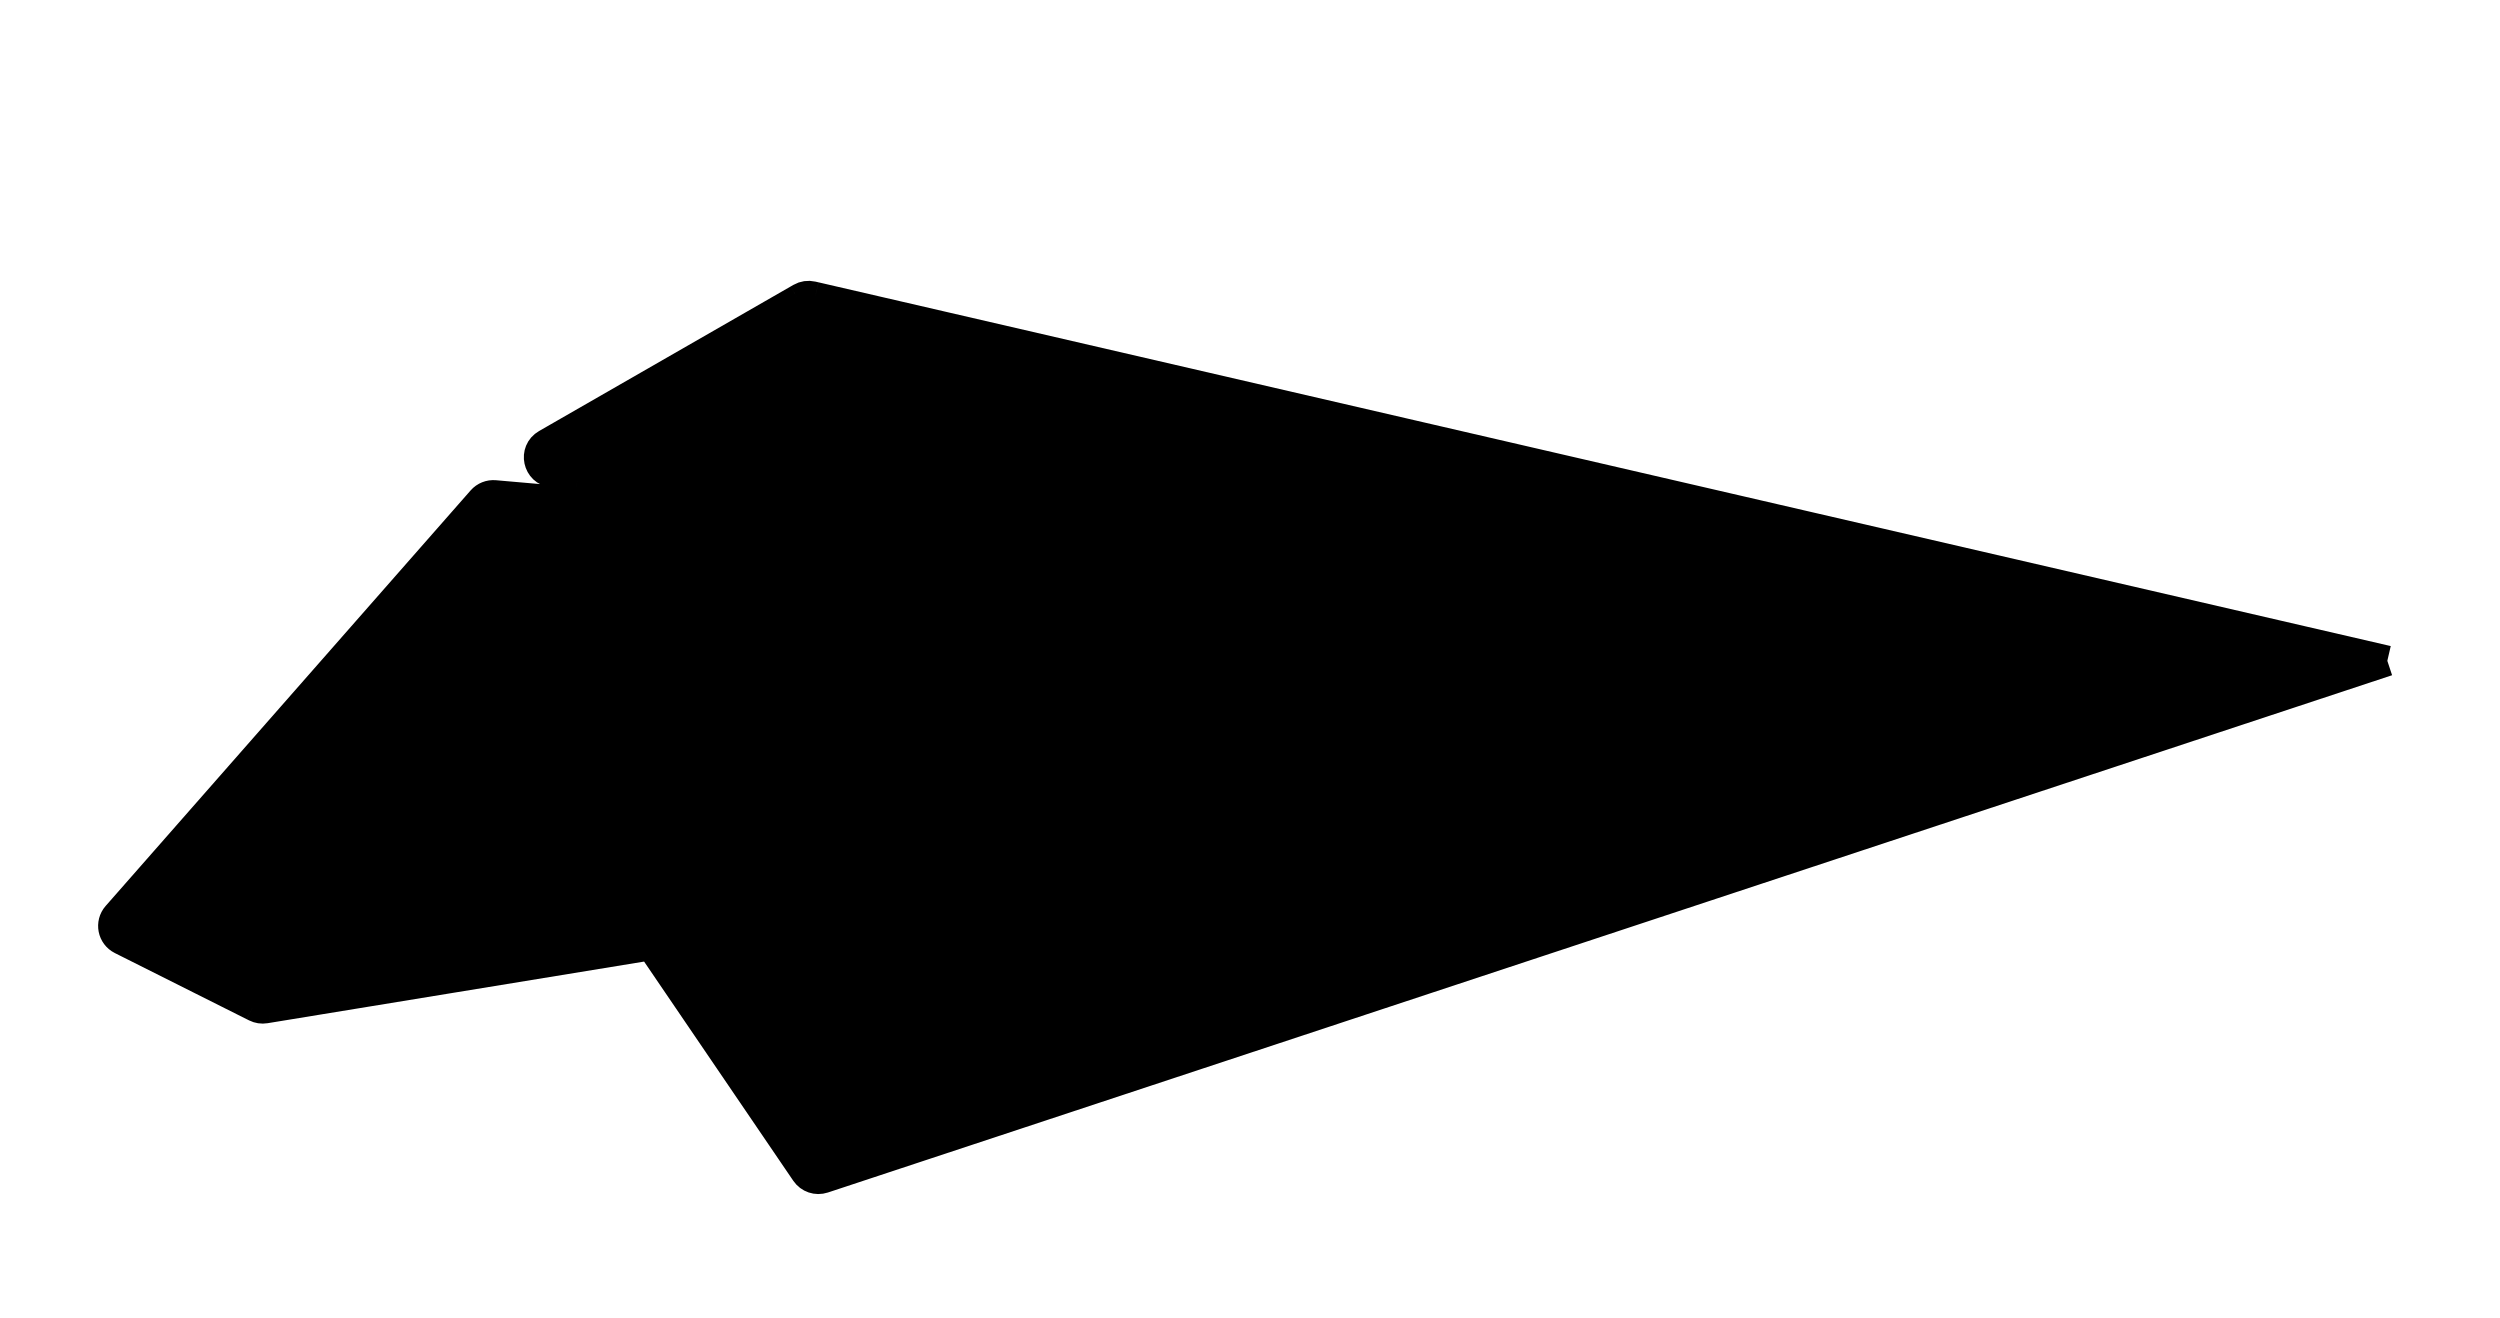 <svg width="165" height="87" viewBox="0 0 165 87" fill="none" xmlns="http://www.w3.org/2000/svg">
<path d="M38.131 31.348L157.564 43.615L53.797 19.608C53.418 19.521 53.021 19.58 52.684 19.773L37.522 28.485C36.227 29.229 36.645 31.195 38.131 31.348Z" fill="black"/>
<path d="M42.978 62.374L157.564 43.615L32.922 32.715C32.435 32.672 31.956 32.864 31.633 33.232L8.184 59.93C7.519 60.687 7.749 61.867 8.649 62.319L16.732 66.374C17.022 66.519 17.35 66.569 17.67 66.517L42.978 62.374Z" fill="black"/>
<path d="M157.564 43.615L42.978 62.374L52.956 77.035C53.343 77.603 54.059 77.846 54.71 77.63L157.564 43.615Z" fill="black"/>
<path d="M157.564 43.615L42.978 62.374M157.564 43.615L32.922 32.715M157.564 43.615L38.131 31.348M157.564 43.615L53.797 19.608M157.564 43.615L54.71 77.63M42.978 62.374L52.956 77.035M42.978 62.374L17.67 66.517M8.184 59.93L31.633 33.232M8.184 59.93C7.519 60.687 7.749 61.867 8.649 62.319M8.184 59.93L7.724 60.453C7.292 60.945 7.442 61.713 8.027 62.007L8.649 62.319M31.633 33.232C31.956 32.864 32.435 32.672 32.922 32.715M31.633 33.232L31.813 33.027C32.023 32.788 32.334 32.663 32.651 32.691L32.922 32.715M38.131 31.348C36.645 31.195 36.227 29.229 37.522 28.485M38.131 31.348L36.472 31.177C35.506 31.078 35.234 29.799 36.076 29.316L37.522 28.485M37.522 28.485L52.684 19.773M52.684 19.773C53.021 19.58 53.418 19.521 53.797 19.608M52.684 19.773L52.867 19.668C53.086 19.542 53.344 19.504 53.591 19.561L53.797 19.608M54.71 77.63C54.059 77.846 53.343 77.603 52.956 77.035M54.71 77.63L54.325 77.757C53.901 77.897 53.436 77.74 53.185 77.371L52.956 77.035M17.67 66.517C17.35 66.569 17.022 66.519 16.732 66.374M17.67 66.517L17.498 66.545C17.29 66.579 17.076 66.547 16.888 66.452L16.732 66.374M16.732 66.374L8.649 62.319" stroke="black" stroke-width="2"/>
</svg>
